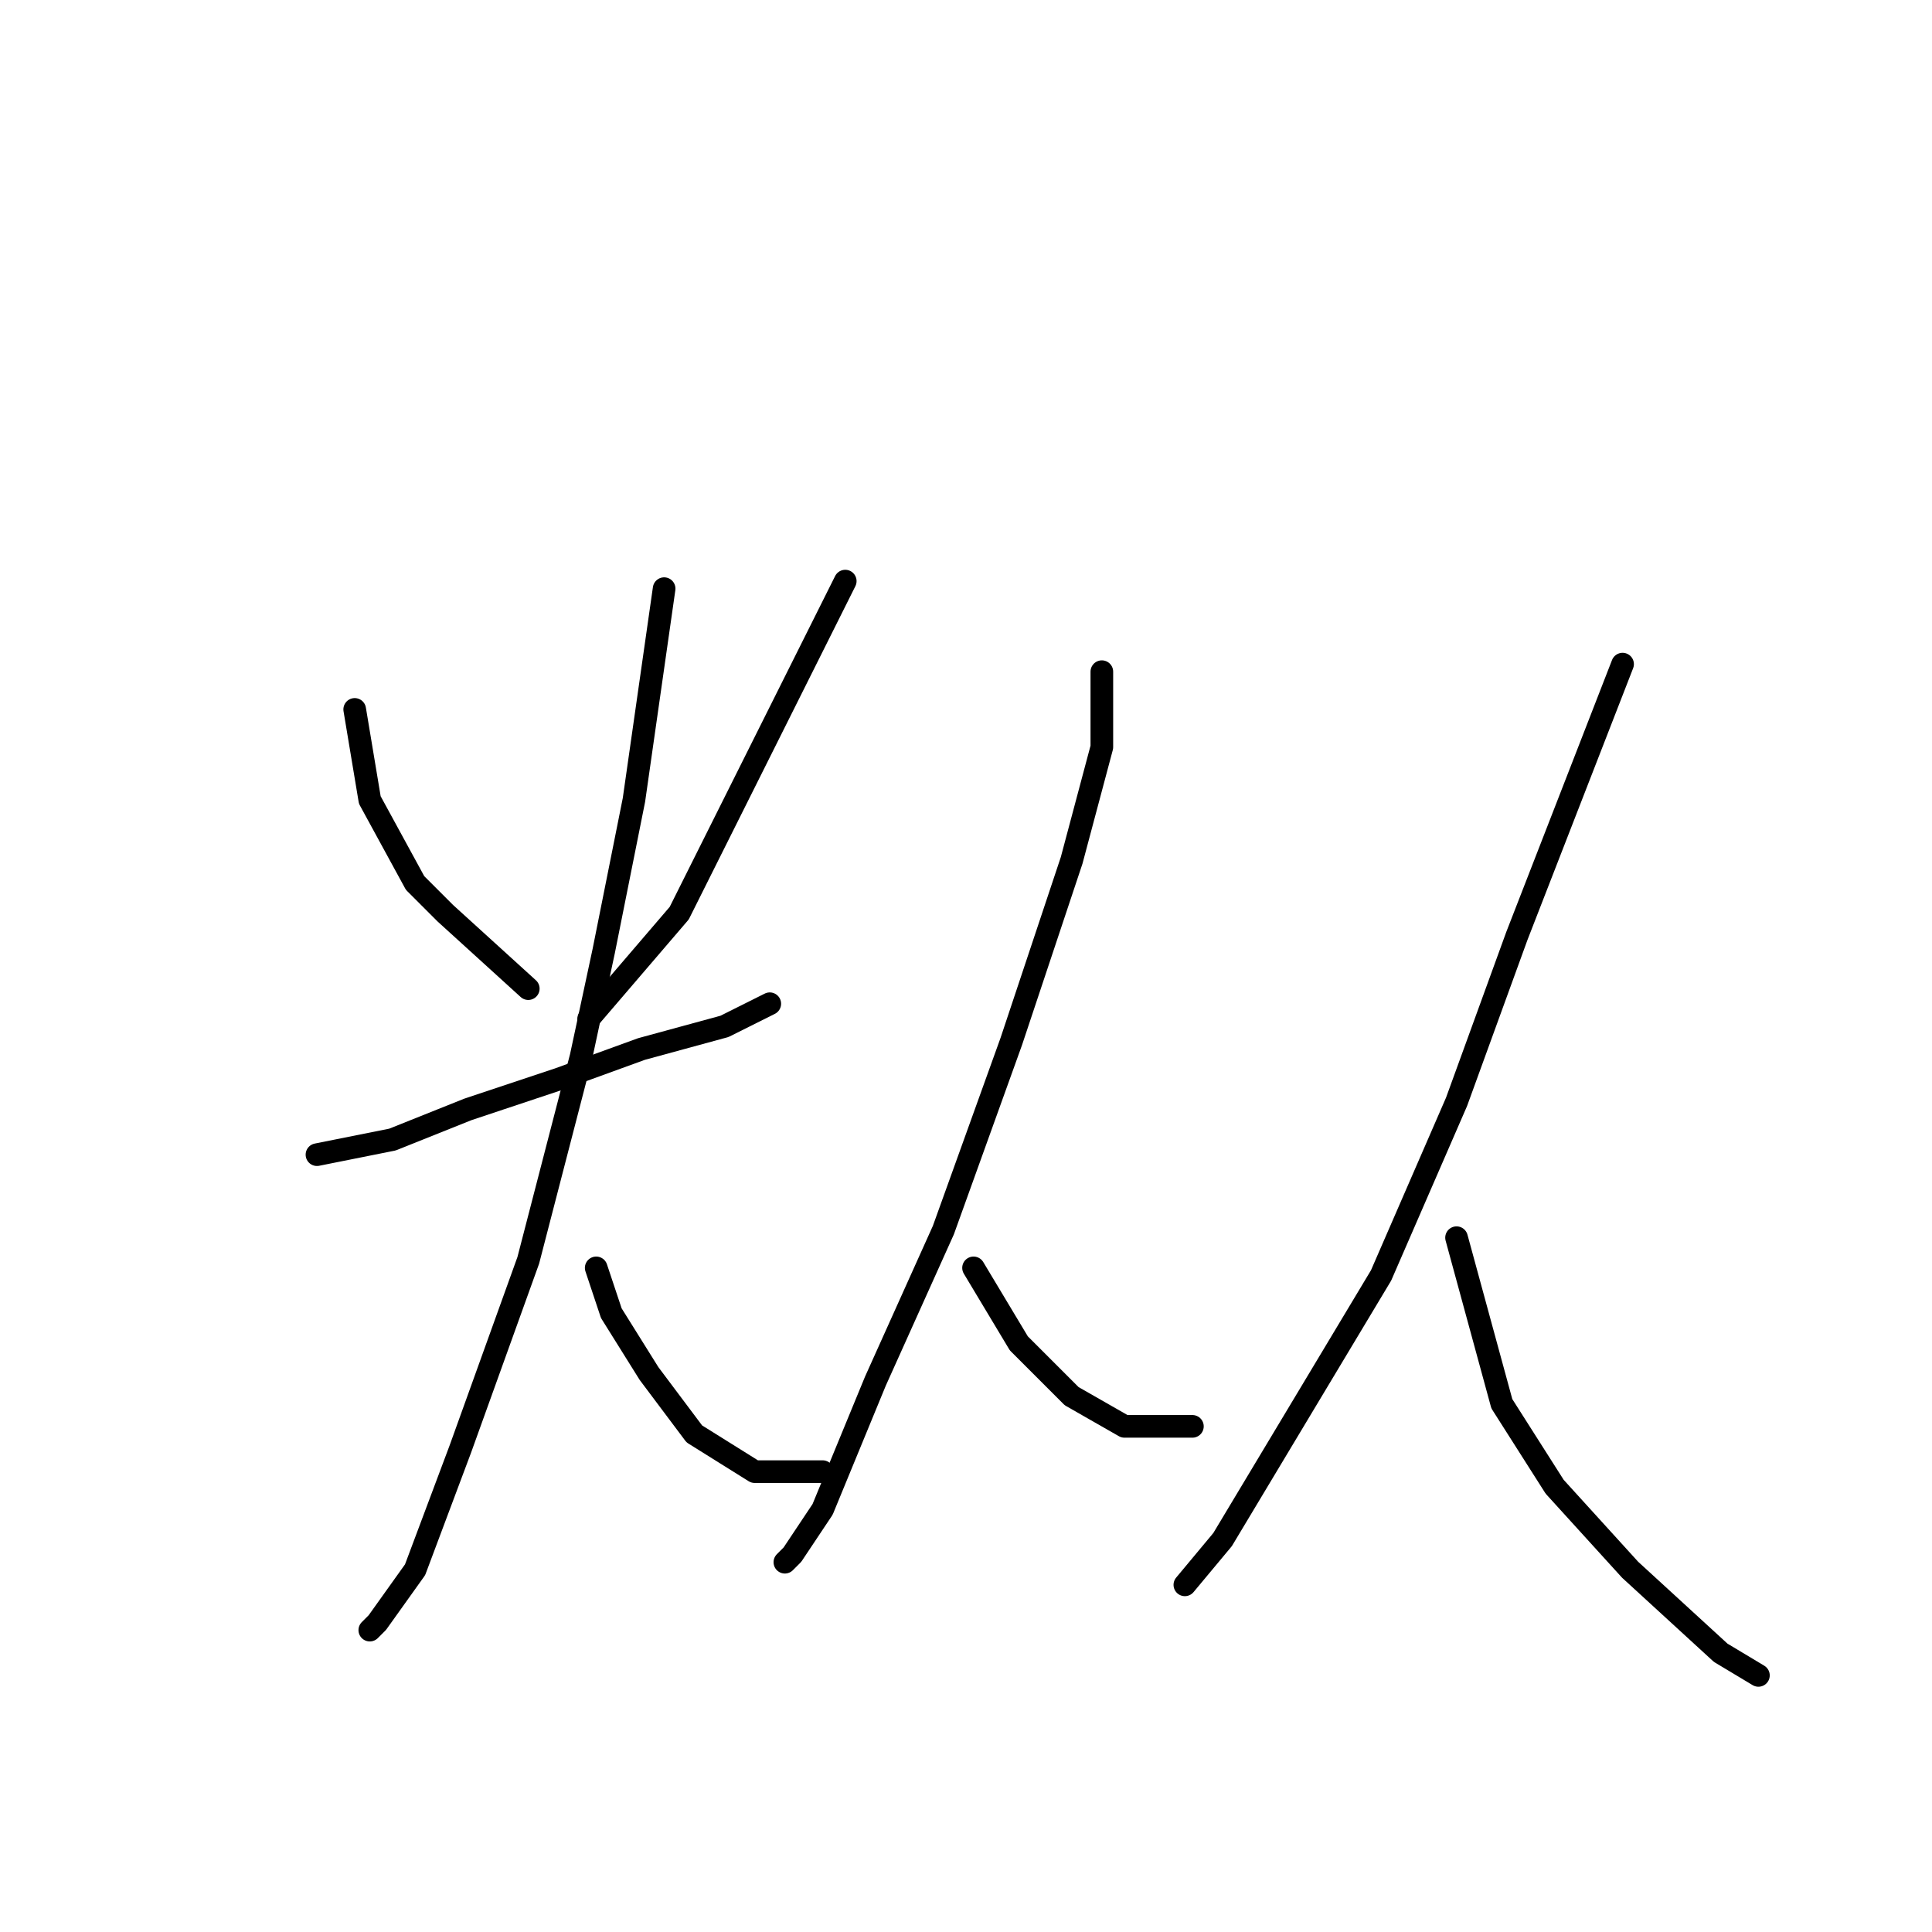 <?xml version="1.0" standalone="no"?>
    <svg width="256" height="256" xmlns="http://www.w3.org/2000/svg" version="1.1">
    <polyline stroke="black" stroke-width="3" stroke-linecap="round" fill="transparent" stroke-linejoin="round" points="47 94 48 100 49 106 55 117 59 121 70 131 70 131 " />
        <polyline stroke="black" stroke-width="3" stroke-linecap="round" fill="transparent" stroke-linejoin="round" points="112 77 101 99 90 121 78 135 78 135 " />
        <polyline stroke="black" stroke-width="3" stroke-linecap="round" fill="transparent" stroke-linejoin="round" points="42 153 47 152 52 151 62 147 74 143 85 139 96 136 102 133 102 133 " />
        <polyline stroke="black" stroke-width="3" stroke-linecap="round" fill="transparent" stroke-linejoin="round" points="88 78 86 92 84 106 80 126 77 140 70 167 61 192 55 208 50 215 49 216 49 216 " />
        <polyline stroke="black" stroke-width="3" stroke-linecap="round" fill="transparent" stroke-linejoin="round" points="79 168 80 171 81 174 86 182 92 190 100 195 109 195 109 195 " />
        <polyline stroke="black" stroke-width="3" stroke-linecap="round" fill="transparent" stroke-linejoin="round" points="146 89 146 94 146 99 142 114 134 138 125 163 116 183 109 200 105 206 104 207 104 207 " />
        <polyline stroke="black" stroke-width="3" stroke-linecap="round" fill="transparent" stroke-linejoin="round" points="129 168 132 173 135 178 142 185 149 189 158 189 158 189 " />
        <polyline stroke="black" stroke-width="3" stroke-linecap="round" fill="transparent" stroke-linejoin="round" points="215 88 208 106 201 124 193 146 183 169 171 189 162 204 157 210 157 210 " />
        <polyline stroke="black" stroke-width="3" stroke-linecap="round" fill="transparent" stroke-linejoin="round" points="193 164 196 175 199 186 206 197 216 208 228 219 233 222 233 222 " />
        </svg>